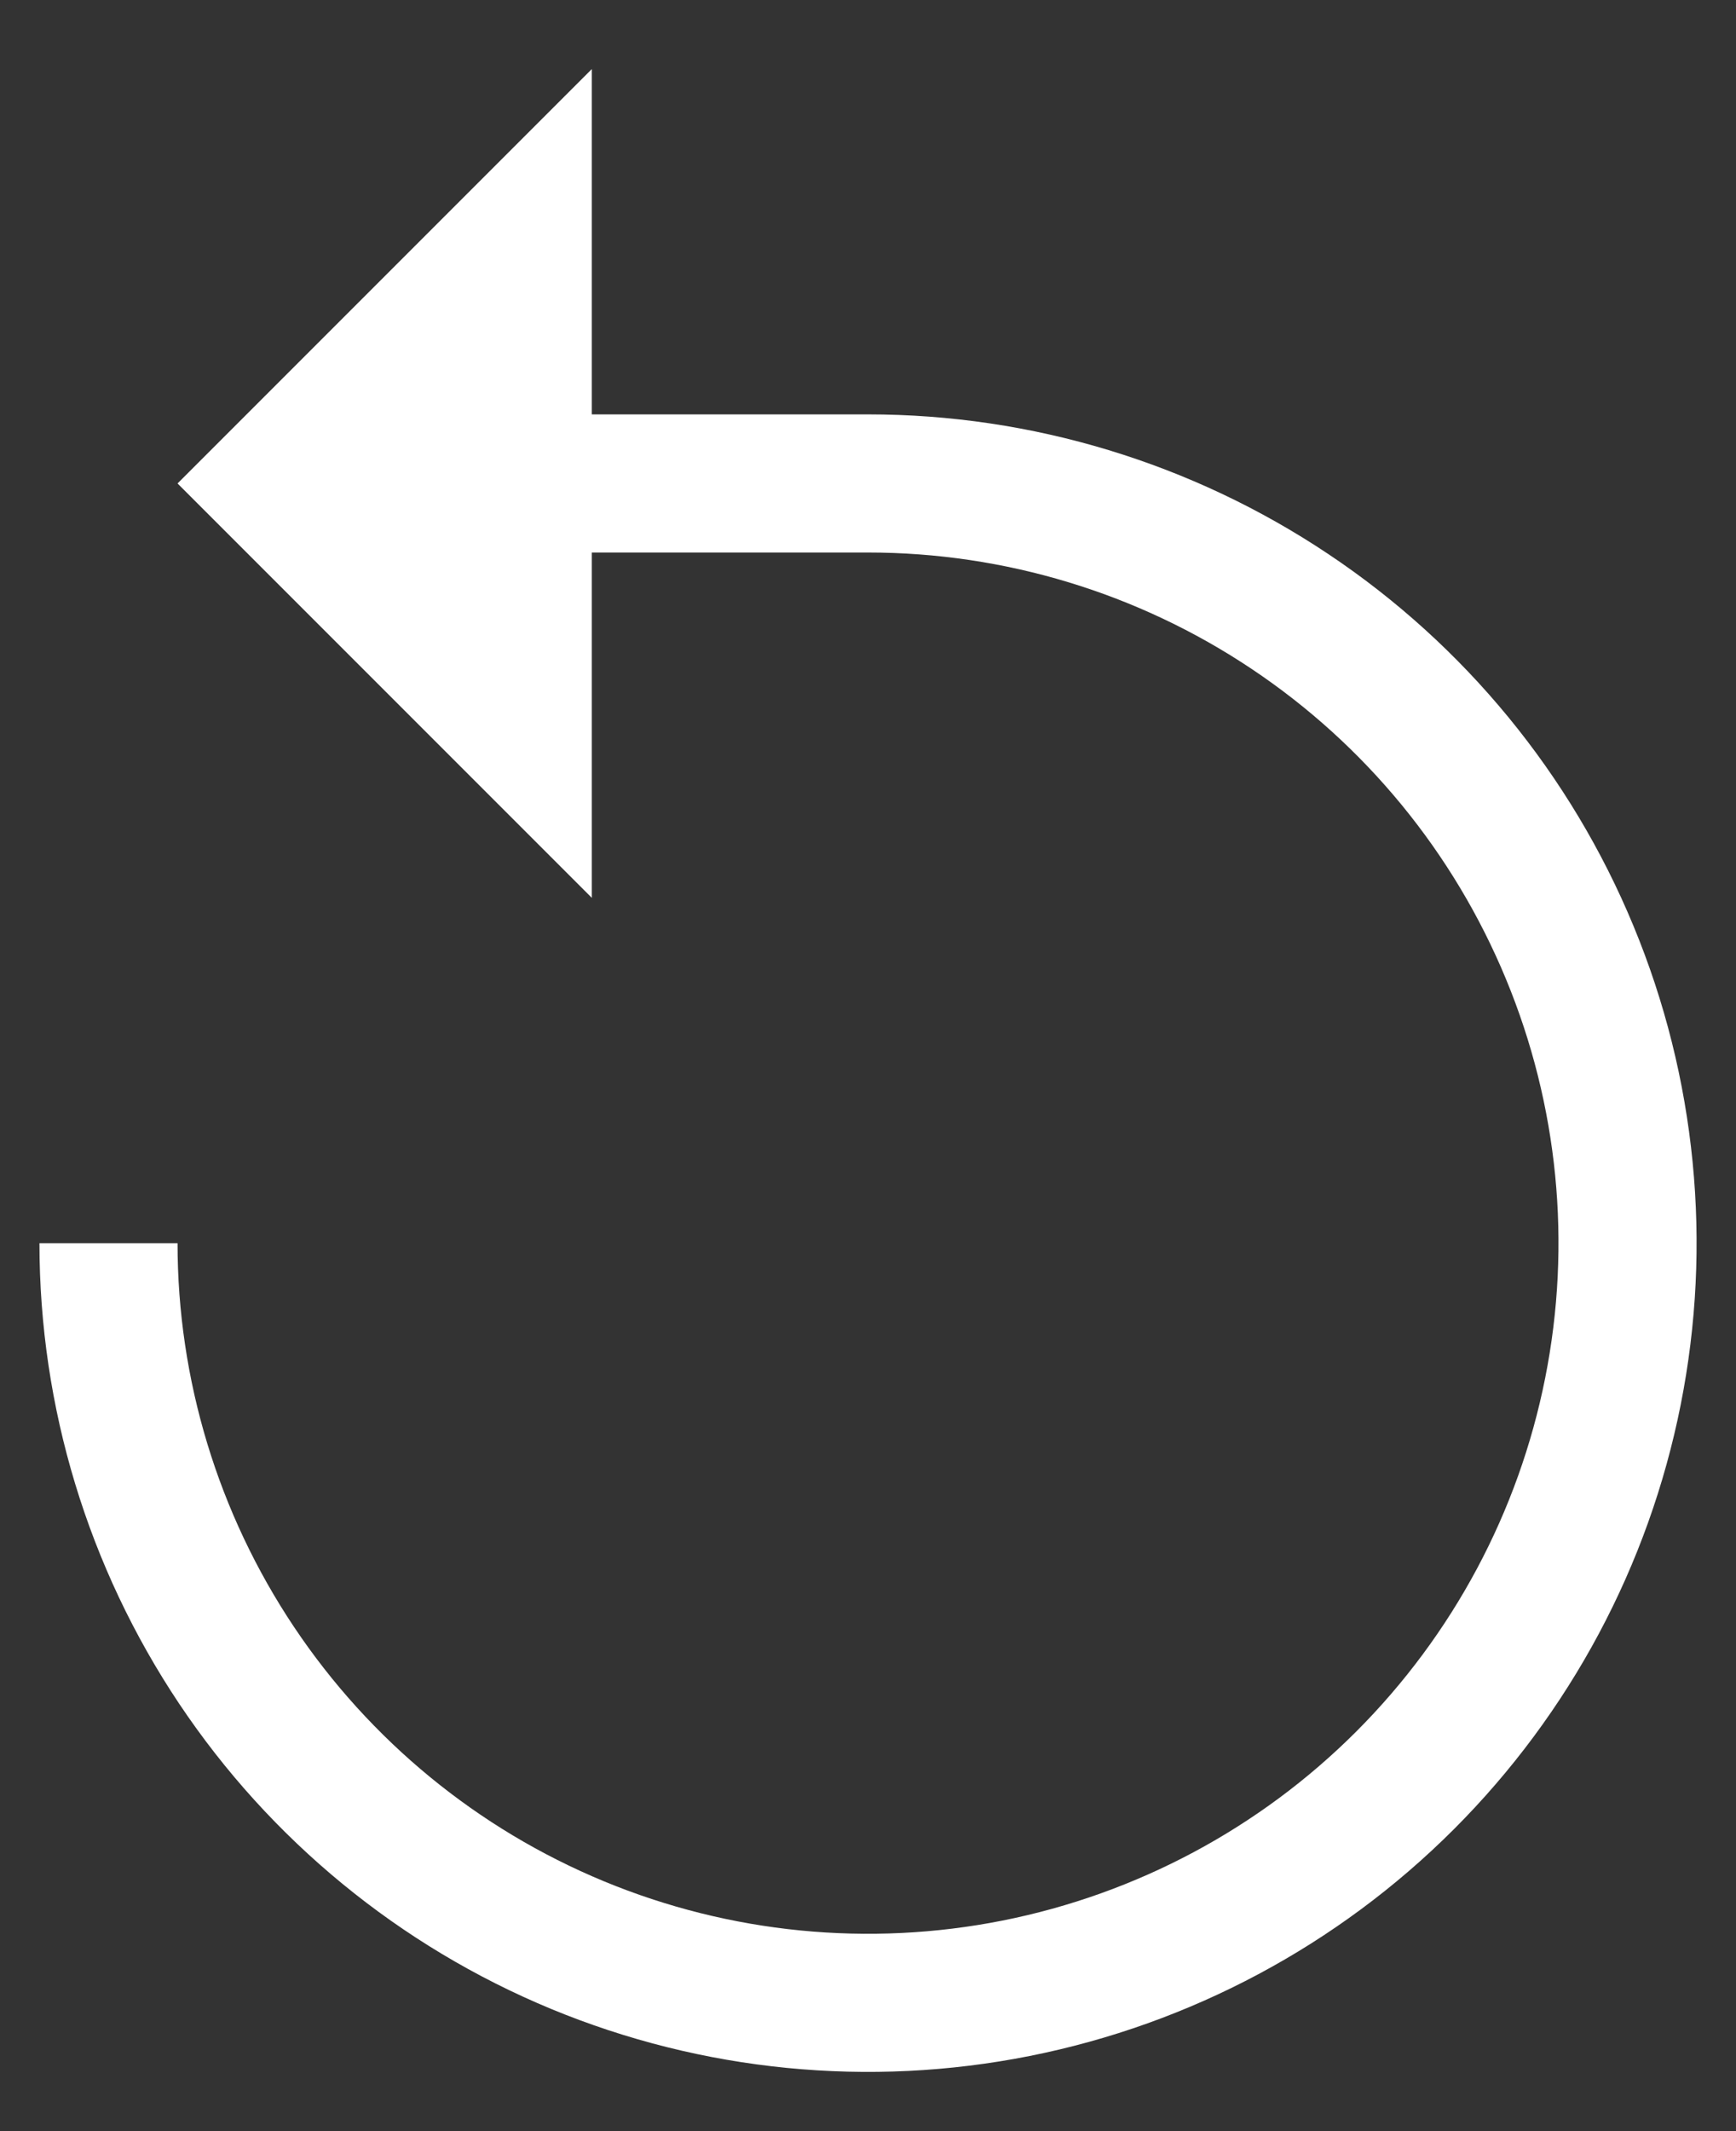 <svg width="22" height="27" viewBox="0 0 22 27" fill="none" xmlns="http://www.w3.org/2000/svg">
<rect x="0" y="0" width="22" height="27" fill="#333333" stroke="none"/>
<path d="M0.5 15.75C0.5 17.827 1.116 19.857 2.27 21.584C3.424 23.31 5.064 24.656 6.982 25.451C8.901 26.245 11.012 26.453 13.049 26.048C15.086 25.643 16.957 24.643 18.425 23.175C19.894 21.706 20.894 19.835 21.299 17.798C21.704 15.762 21.496 13.65 20.701 11.732C19.907 9.813 18.561 8.173 16.834 7.02C15.107 5.866 13.077 5.25 11.001 5.25H7.5V0.875L2.25 6.125L7.5 11.375V7H11.001C12.731 7 14.423 7.513 15.862 8.475C17.301 9.436 18.422 10.803 19.084 12.402C19.747 14 19.92 15.76 19.582 17.457C19.245 19.154 18.411 20.713 17.188 21.937C15.964 23.161 14.405 23.994 12.707 24.332C11.01 24.669 9.251 24.496 7.652 23.834C6.053 23.172 4.687 22.05 3.725 20.611C2.764 19.172 2.25 17.481 2.25 15.75H0.5Z" fill="white"/>
</svg>
